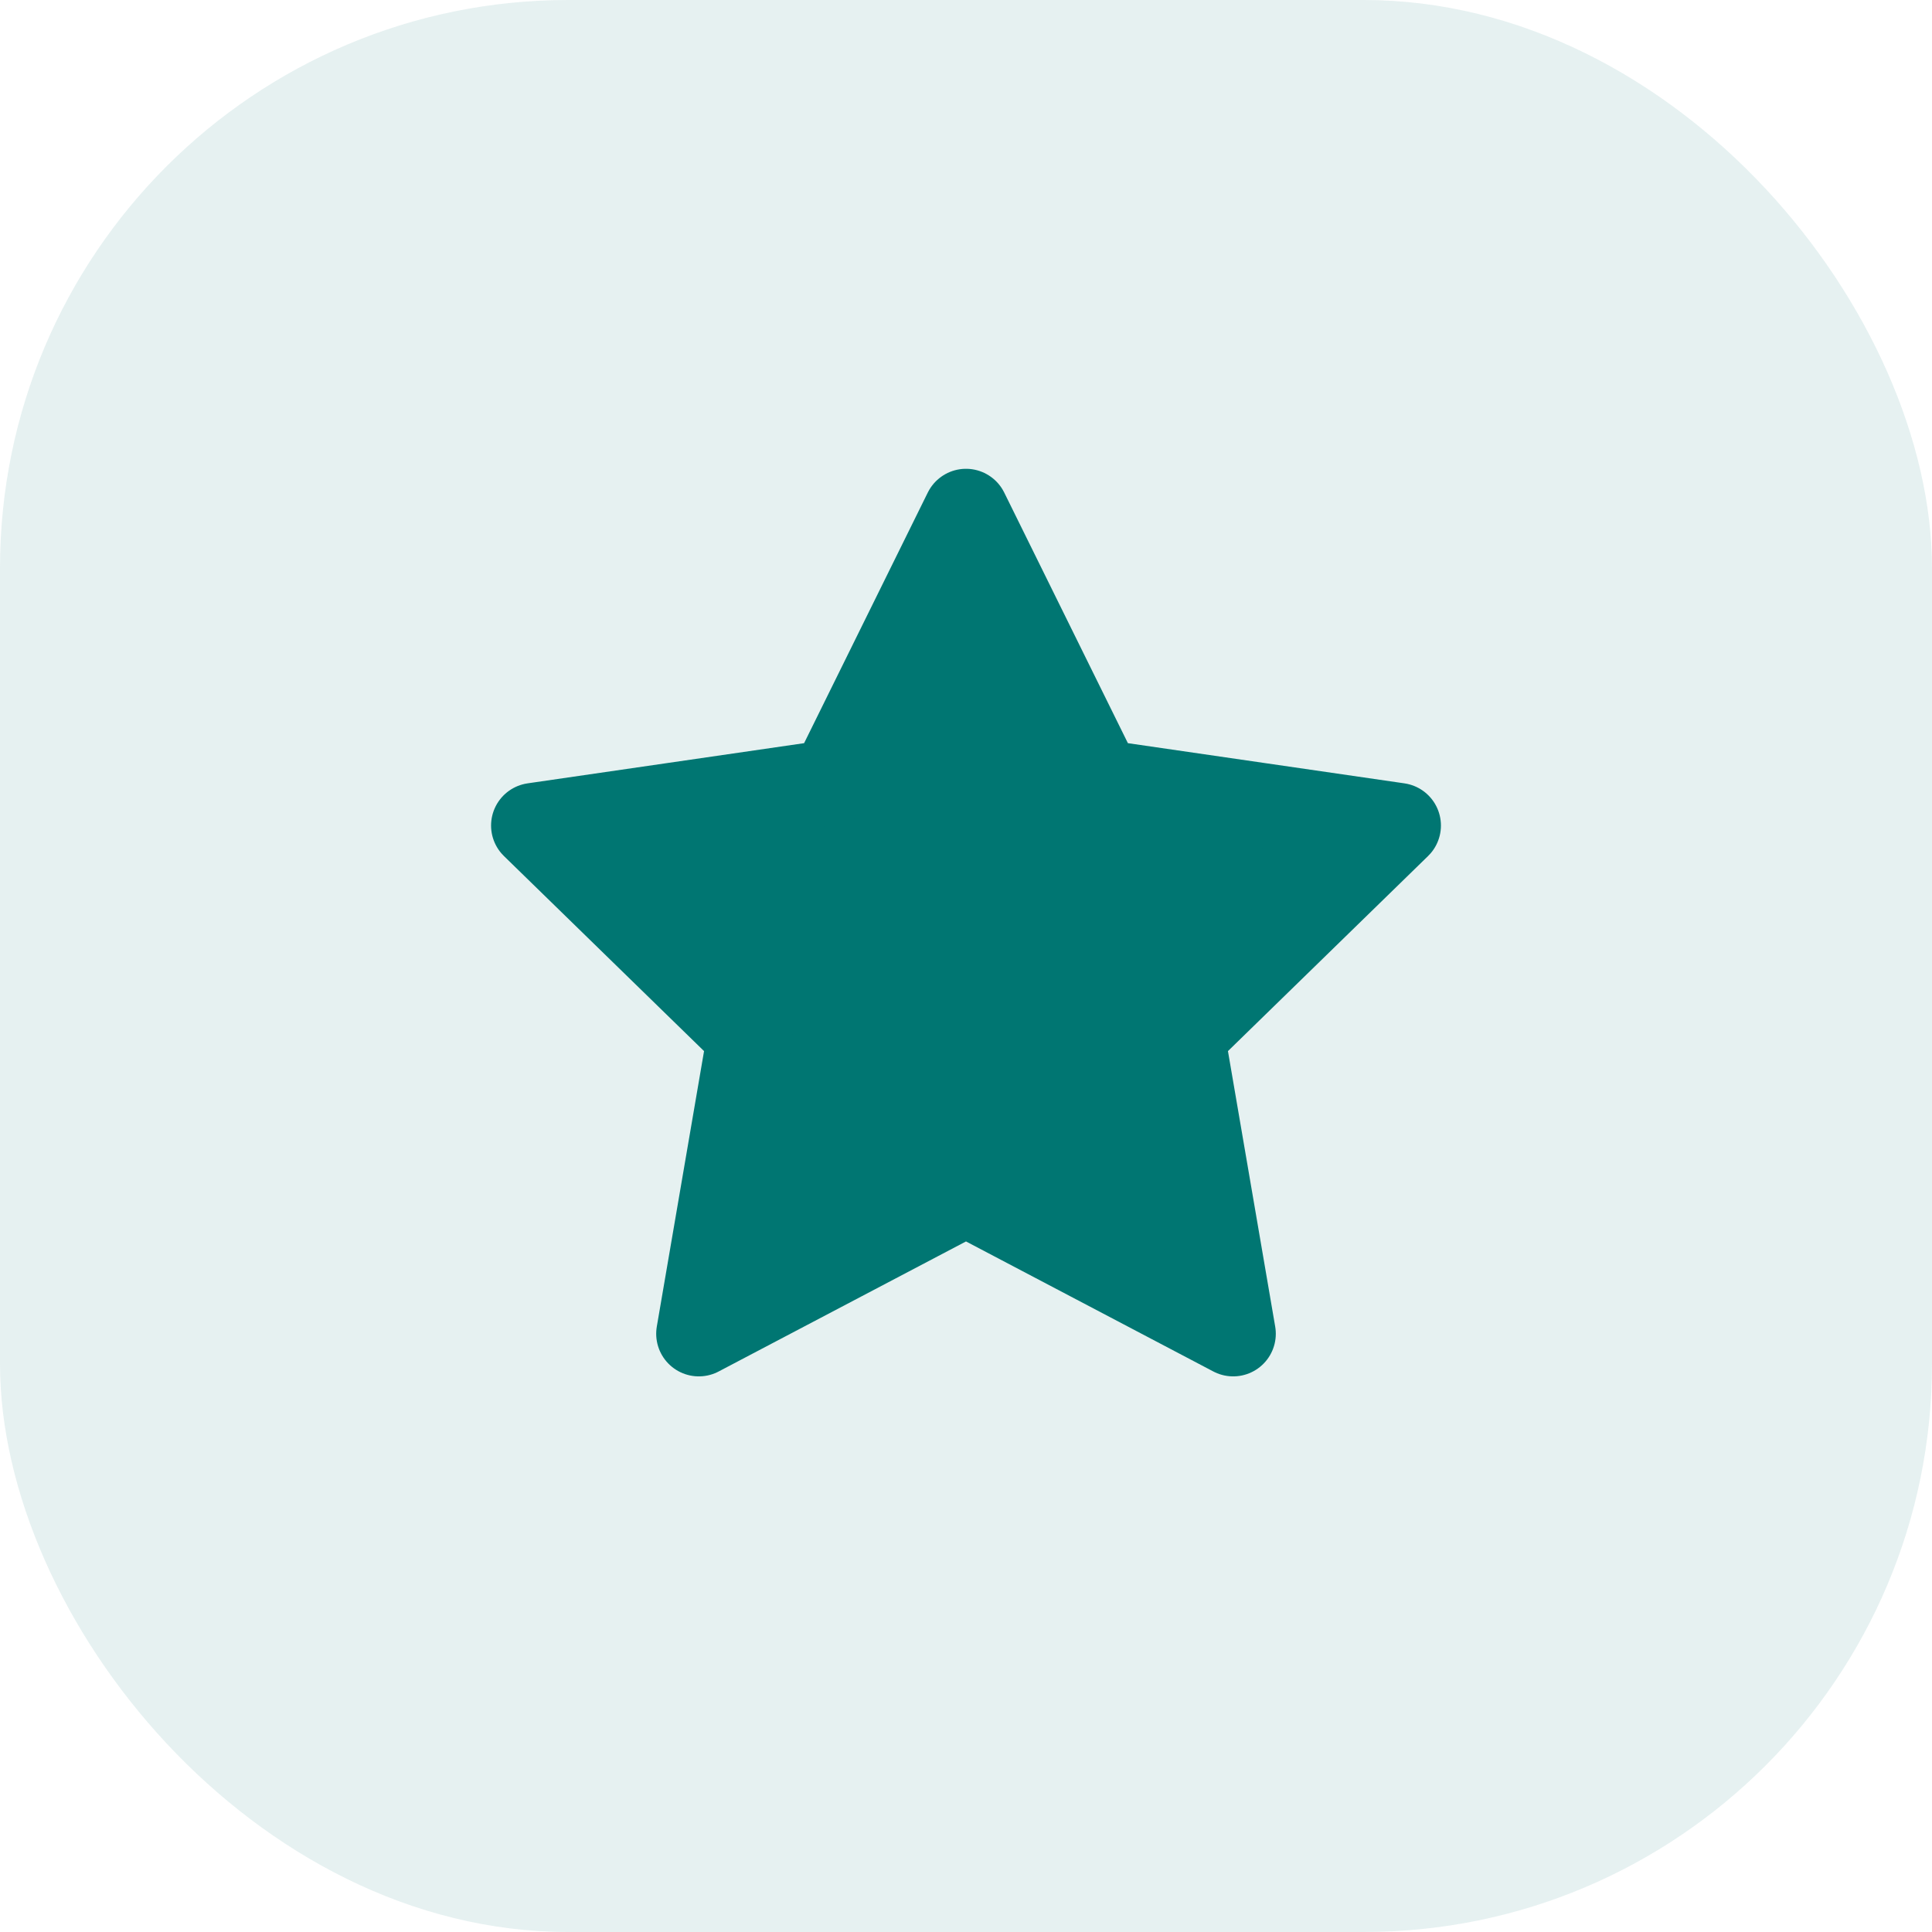 <svg width="34" height="34" viewBox="0 0 34 34" fill="none" xmlns="http://www.w3.org/2000/svg">
<rect width="34" height="34" rx="10" fill="#007672" fill-opacity="0.1"/>
<path fill-rule="evenodd" clip-rule="evenodd" d="M17 21L12.298 23.472L13.196 18.236L9.392 14.528L14.649 13.764L17 9L19.351 13.764L24.608 14.528L20.804 18.236L21.702 23.472L17 21Z" fill="#007672" stroke="#007672" stroke-width="1.5" stroke-linejoin="round"/>
</svg>
